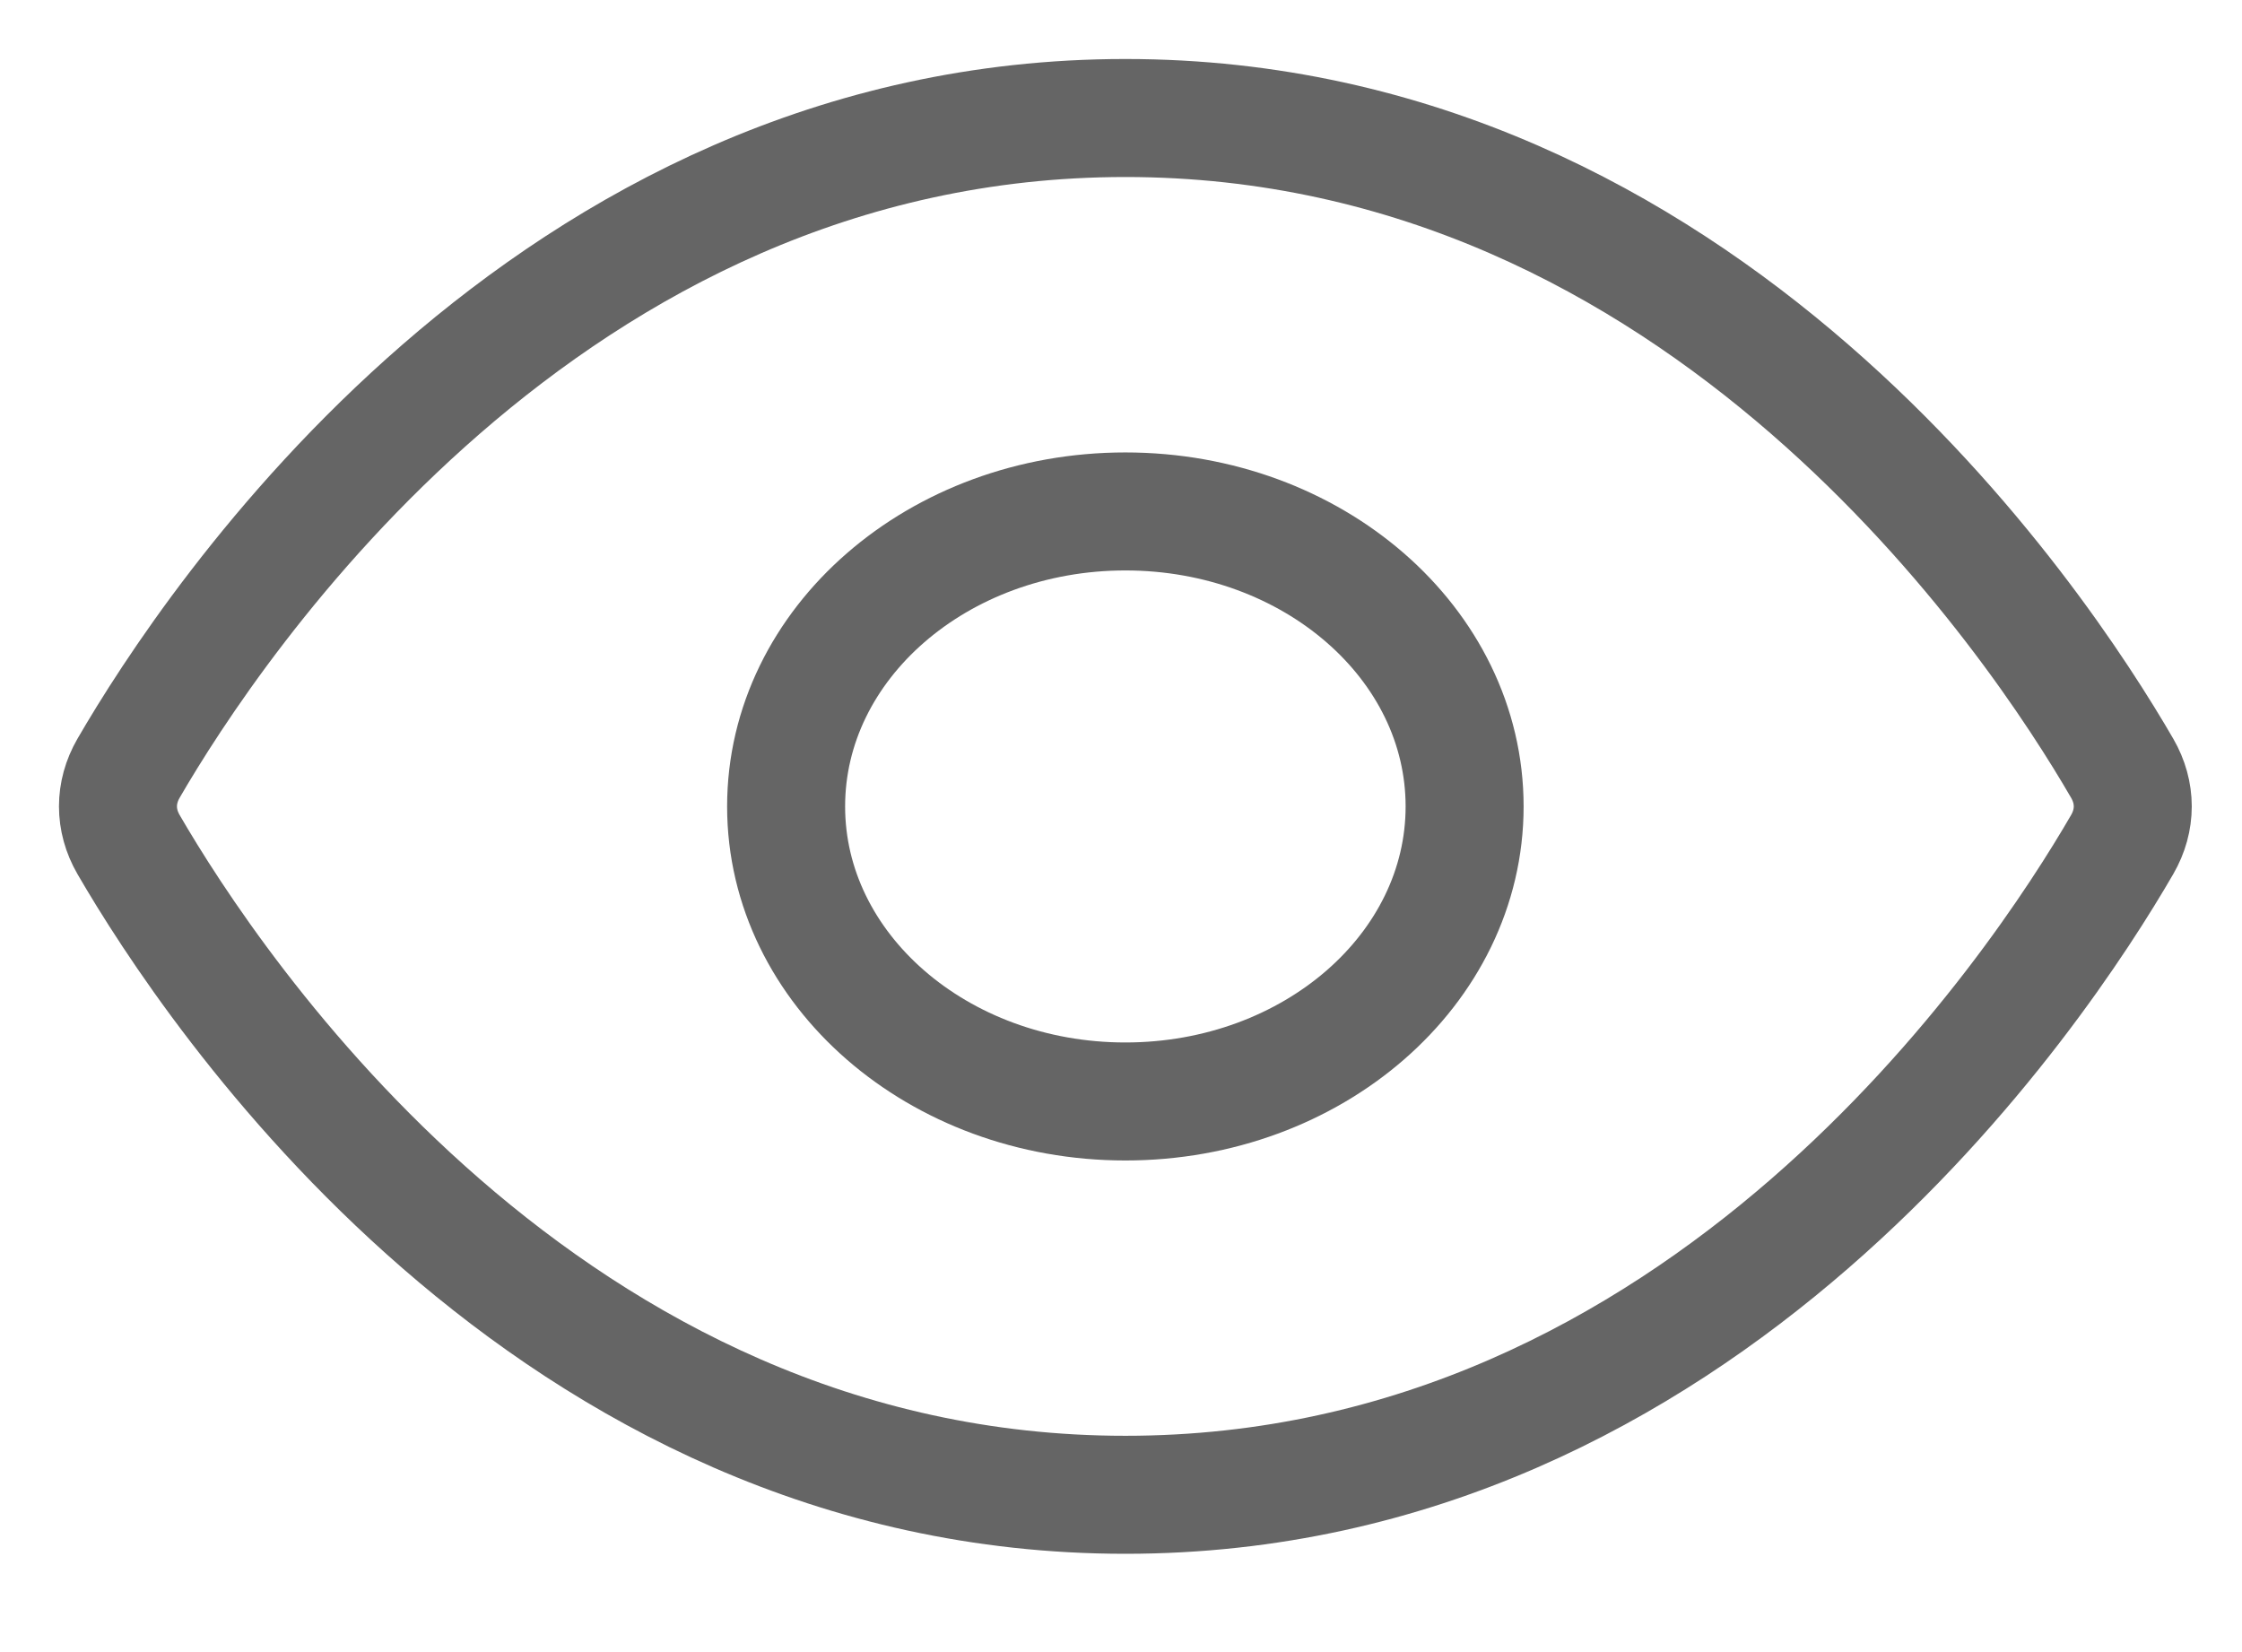 <svg width="19" height="14" viewBox="0 0 19 14" fill="none" xmlns="http://www.w3.org/2000/svg">
<path d="M12.412 6.834C12.412 8.214 11.125 9.334 9.537 9.334C7.95 9.334 6.662 8.214 6.662 6.834C6.662 5.453 7.95 4.334 9.537 4.334C11.125 4.334 12.412 5.453 12.412 6.834Z" stroke="#656565" stroke-linecap="round"/>
<path d="M17.985 6.511C18.104 6.717 18.104 6.95 17.985 7.156C17.277 8.379 14.443 12.667 9.537 12.667C4.632 12.667 1.798 8.379 1.089 7.156C0.97 6.95 0.97 6.717 1.089 6.511C1.798 5.288 4.632 1 9.537 1C14.443 1 17.277 5.288 17.985 6.511Z" stroke="#656565" stroke-linecap="round"/>
</svg>
